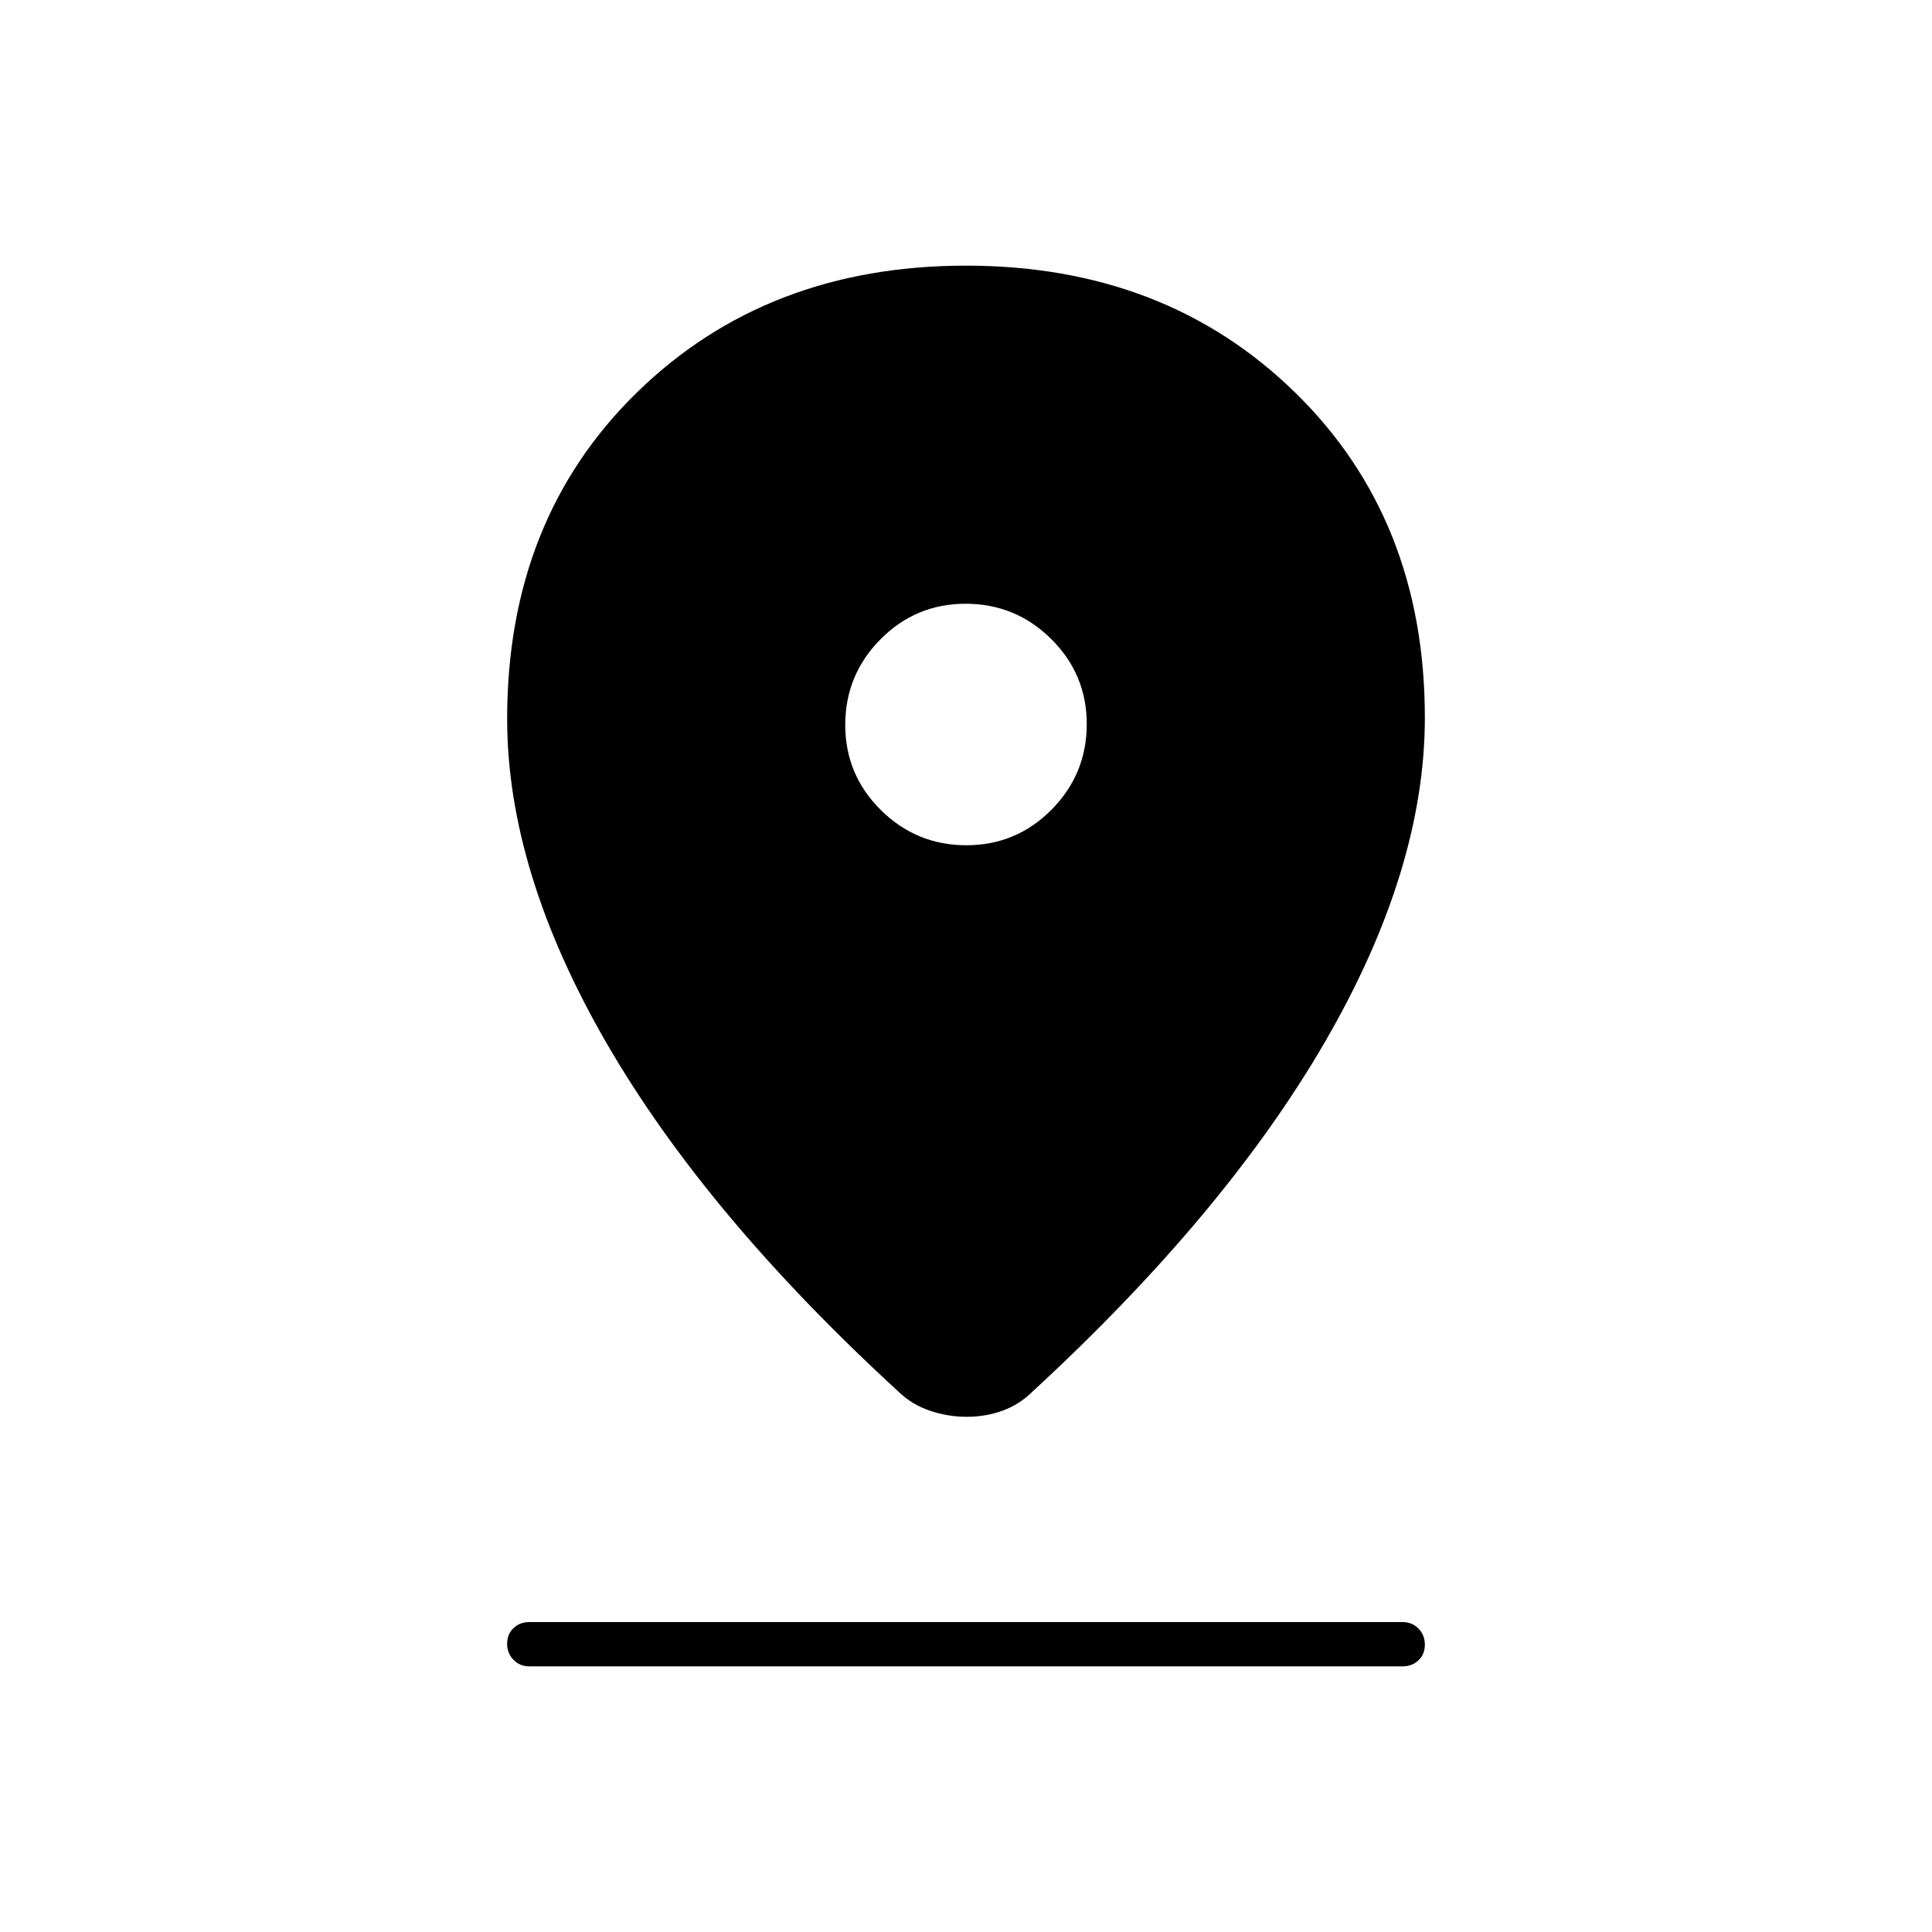 <svg xmlns="http://www.w3.org/2000/svg" width="48" height="48" viewBox="0 -960 960 960"><path d="M480.35-256q-9.35 0-18.2-3-8.86-3-15.15-9-96-88-145.5-173.5T252-602.82Q252-702 316.5-765T480-828q99 0 163.5 63T708-603.41q0 75.41-49.5 160.91T512.97-268.45q-6.56 6.45-14.91 9.45-8.35 3-17.71 3Zm-.17-284q24.82 0 42.32-17.68 17.5-17.67 17.5-42.5 0-24.82-17.68-42.32-17.67-17.5-42.5-17.5-24.82 0-42.32 17.68-17.5 17.67-17.5 42.5 0 24.82 17.68 42.32 17.67 17.5 42.5 17.5ZM263-132q-4.68 0-7.84-3.23t-3.16-8q0-4.77 3.16-7.77t7.84-3h434q4.67 0 7.84 3.23 3.16 3.23 3.16 8t-3.16 7.77q-3.17 3-7.84 3H263Z"/></svg>